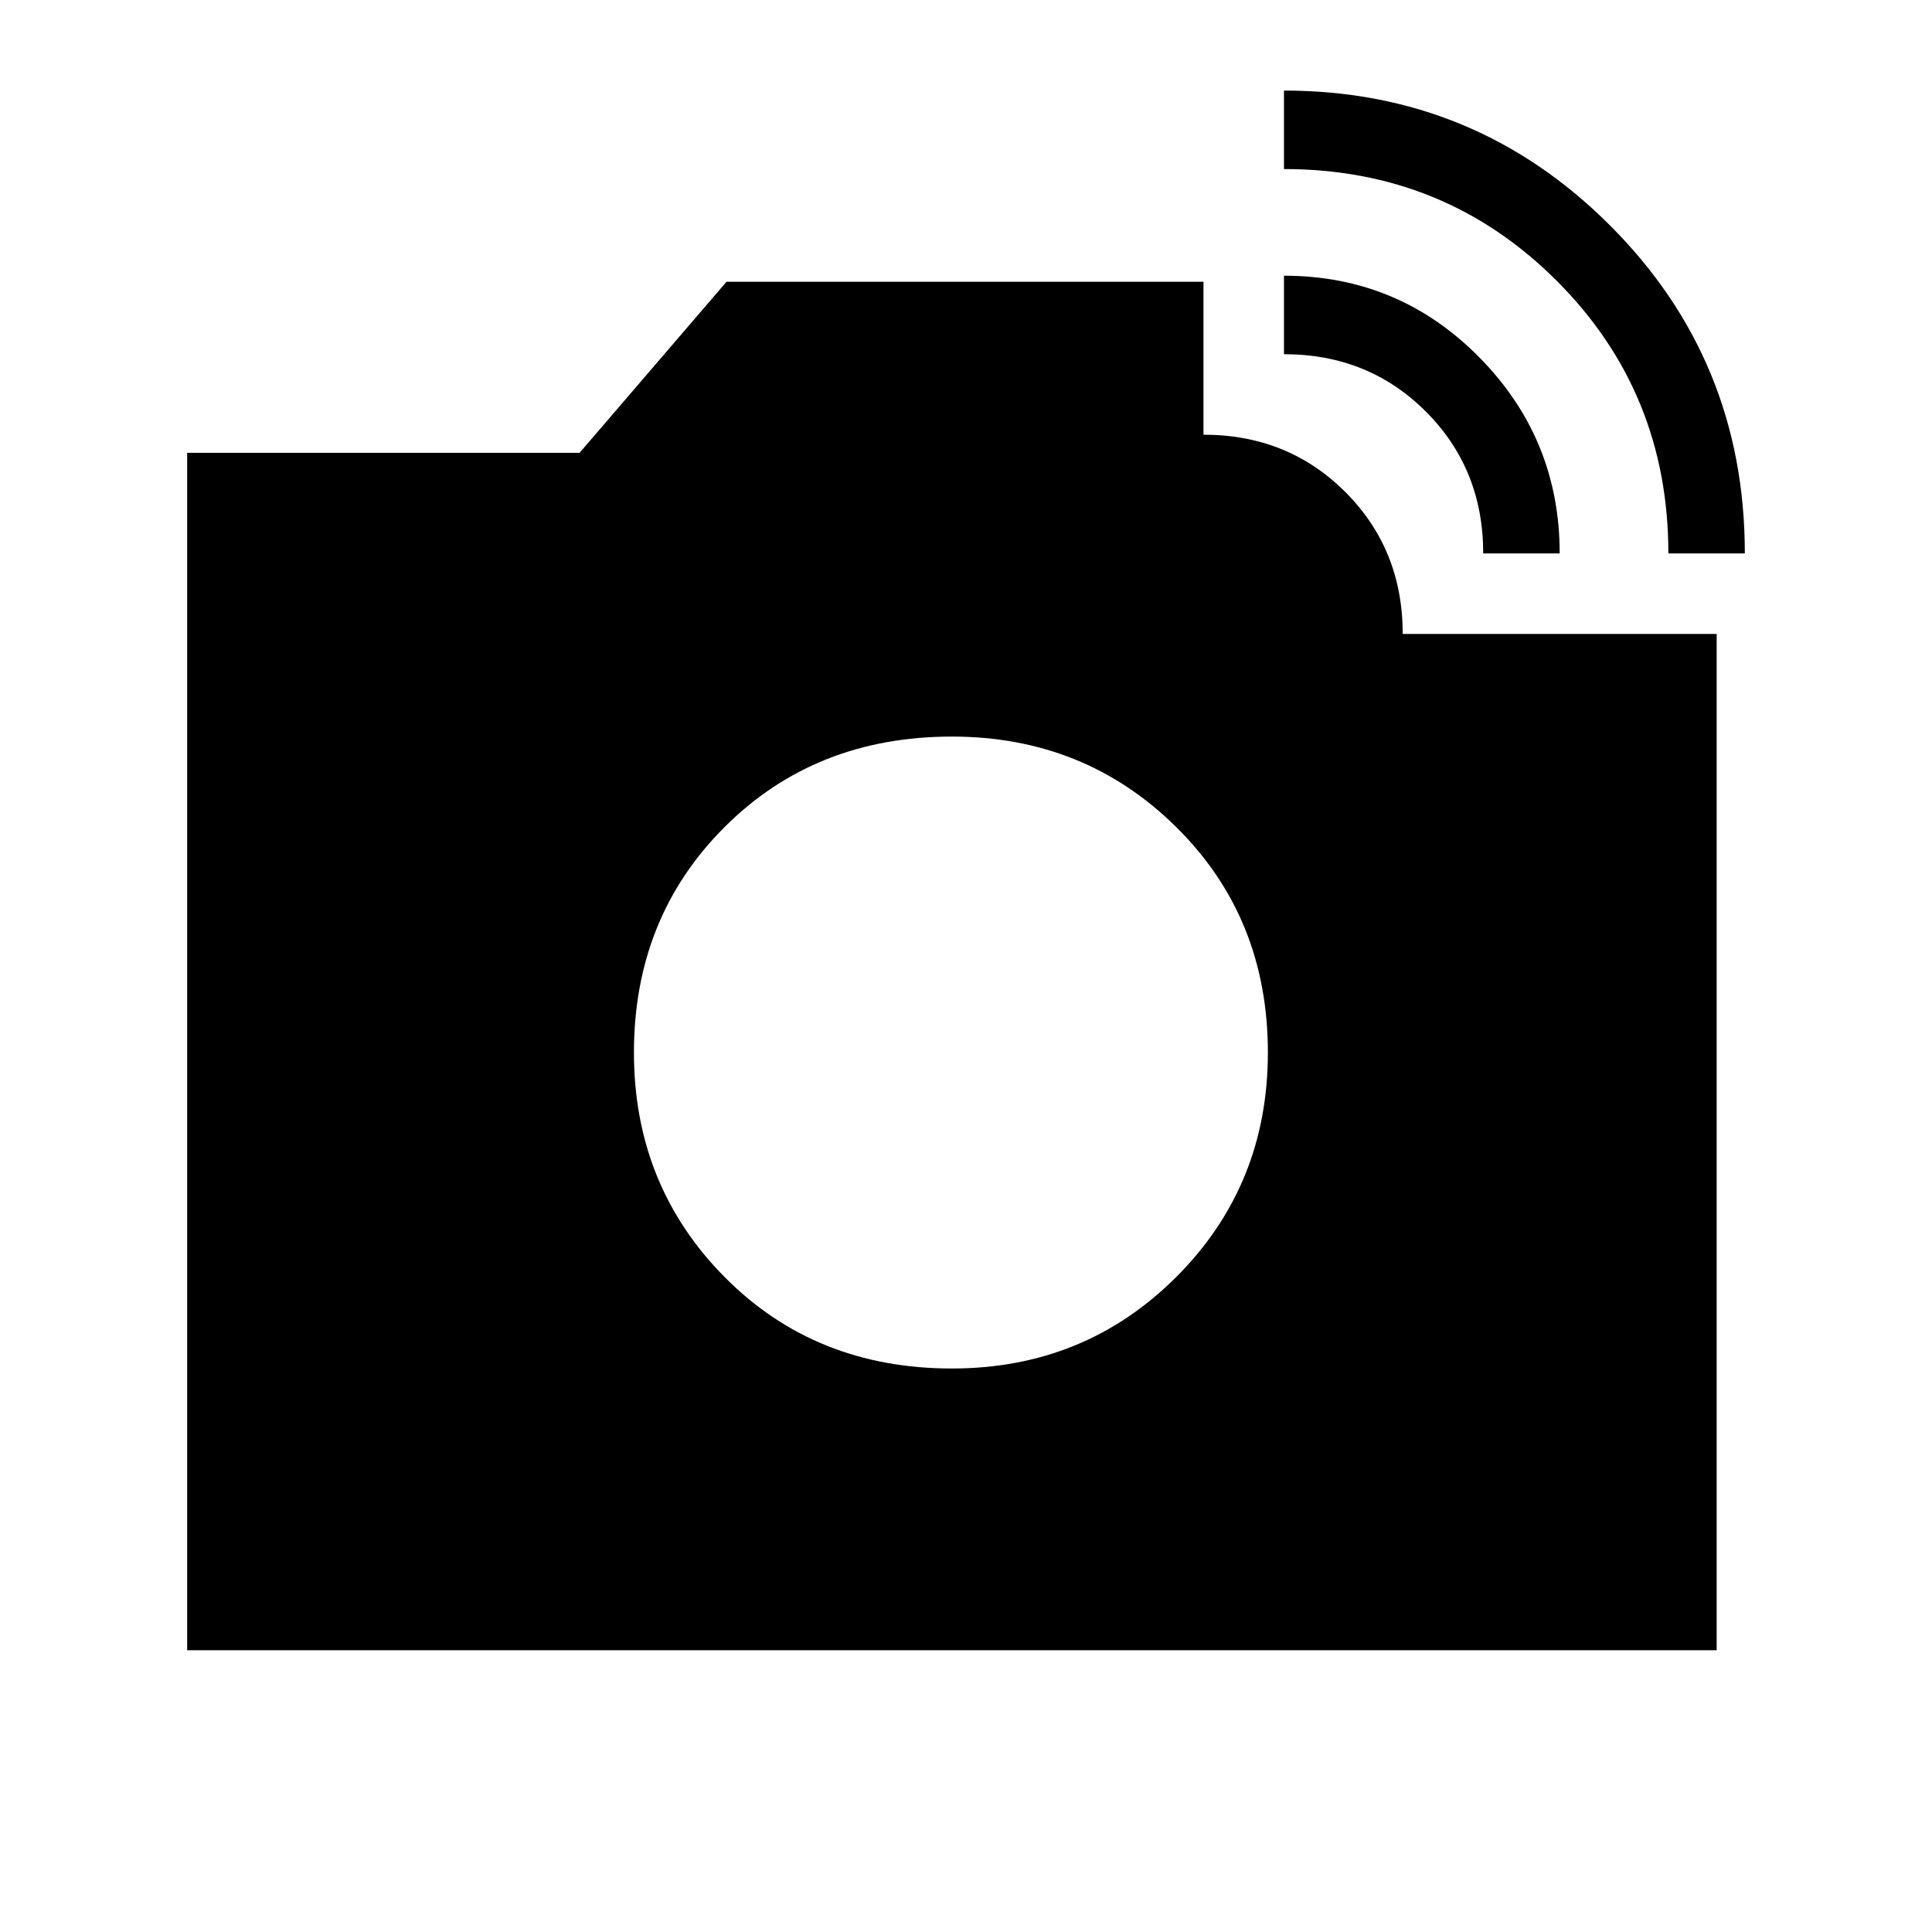 <svg xmlns="http://www.w3.org/2000/svg" height="48" width="48"><path d="M41.45 13.75Q41.45 9.75 38.675 6.975Q35.9 4.2 31.9 4.2V2.25Q36.65 2.25 40 5.6Q43.35 8.95 43.35 13.75ZM4.65 41V11.25H14.4L18.05 7H29.9V10.8Q32 10.8 33.425 12.225Q34.85 13.65 34.85 15.75H42.65V41ZM36.85 13.75Q36.85 11.65 35.425 10.225Q34 8.8 31.9 8.8V6.85Q34.75 6.85 36.75 8.875Q38.75 10.9 38.75 13.75ZM23.65 34Q26.95 34 29.225 31.725Q31.5 29.45 31.5 26.15Q31.5 22.8 29.225 20.55Q26.95 18.3 23.65 18.3Q20.25 18.3 18 20.55Q15.75 22.8 15.75 26.15Q15.75 29.45 18 31.725Q20.25 34 23.65 34Z"/></svg>